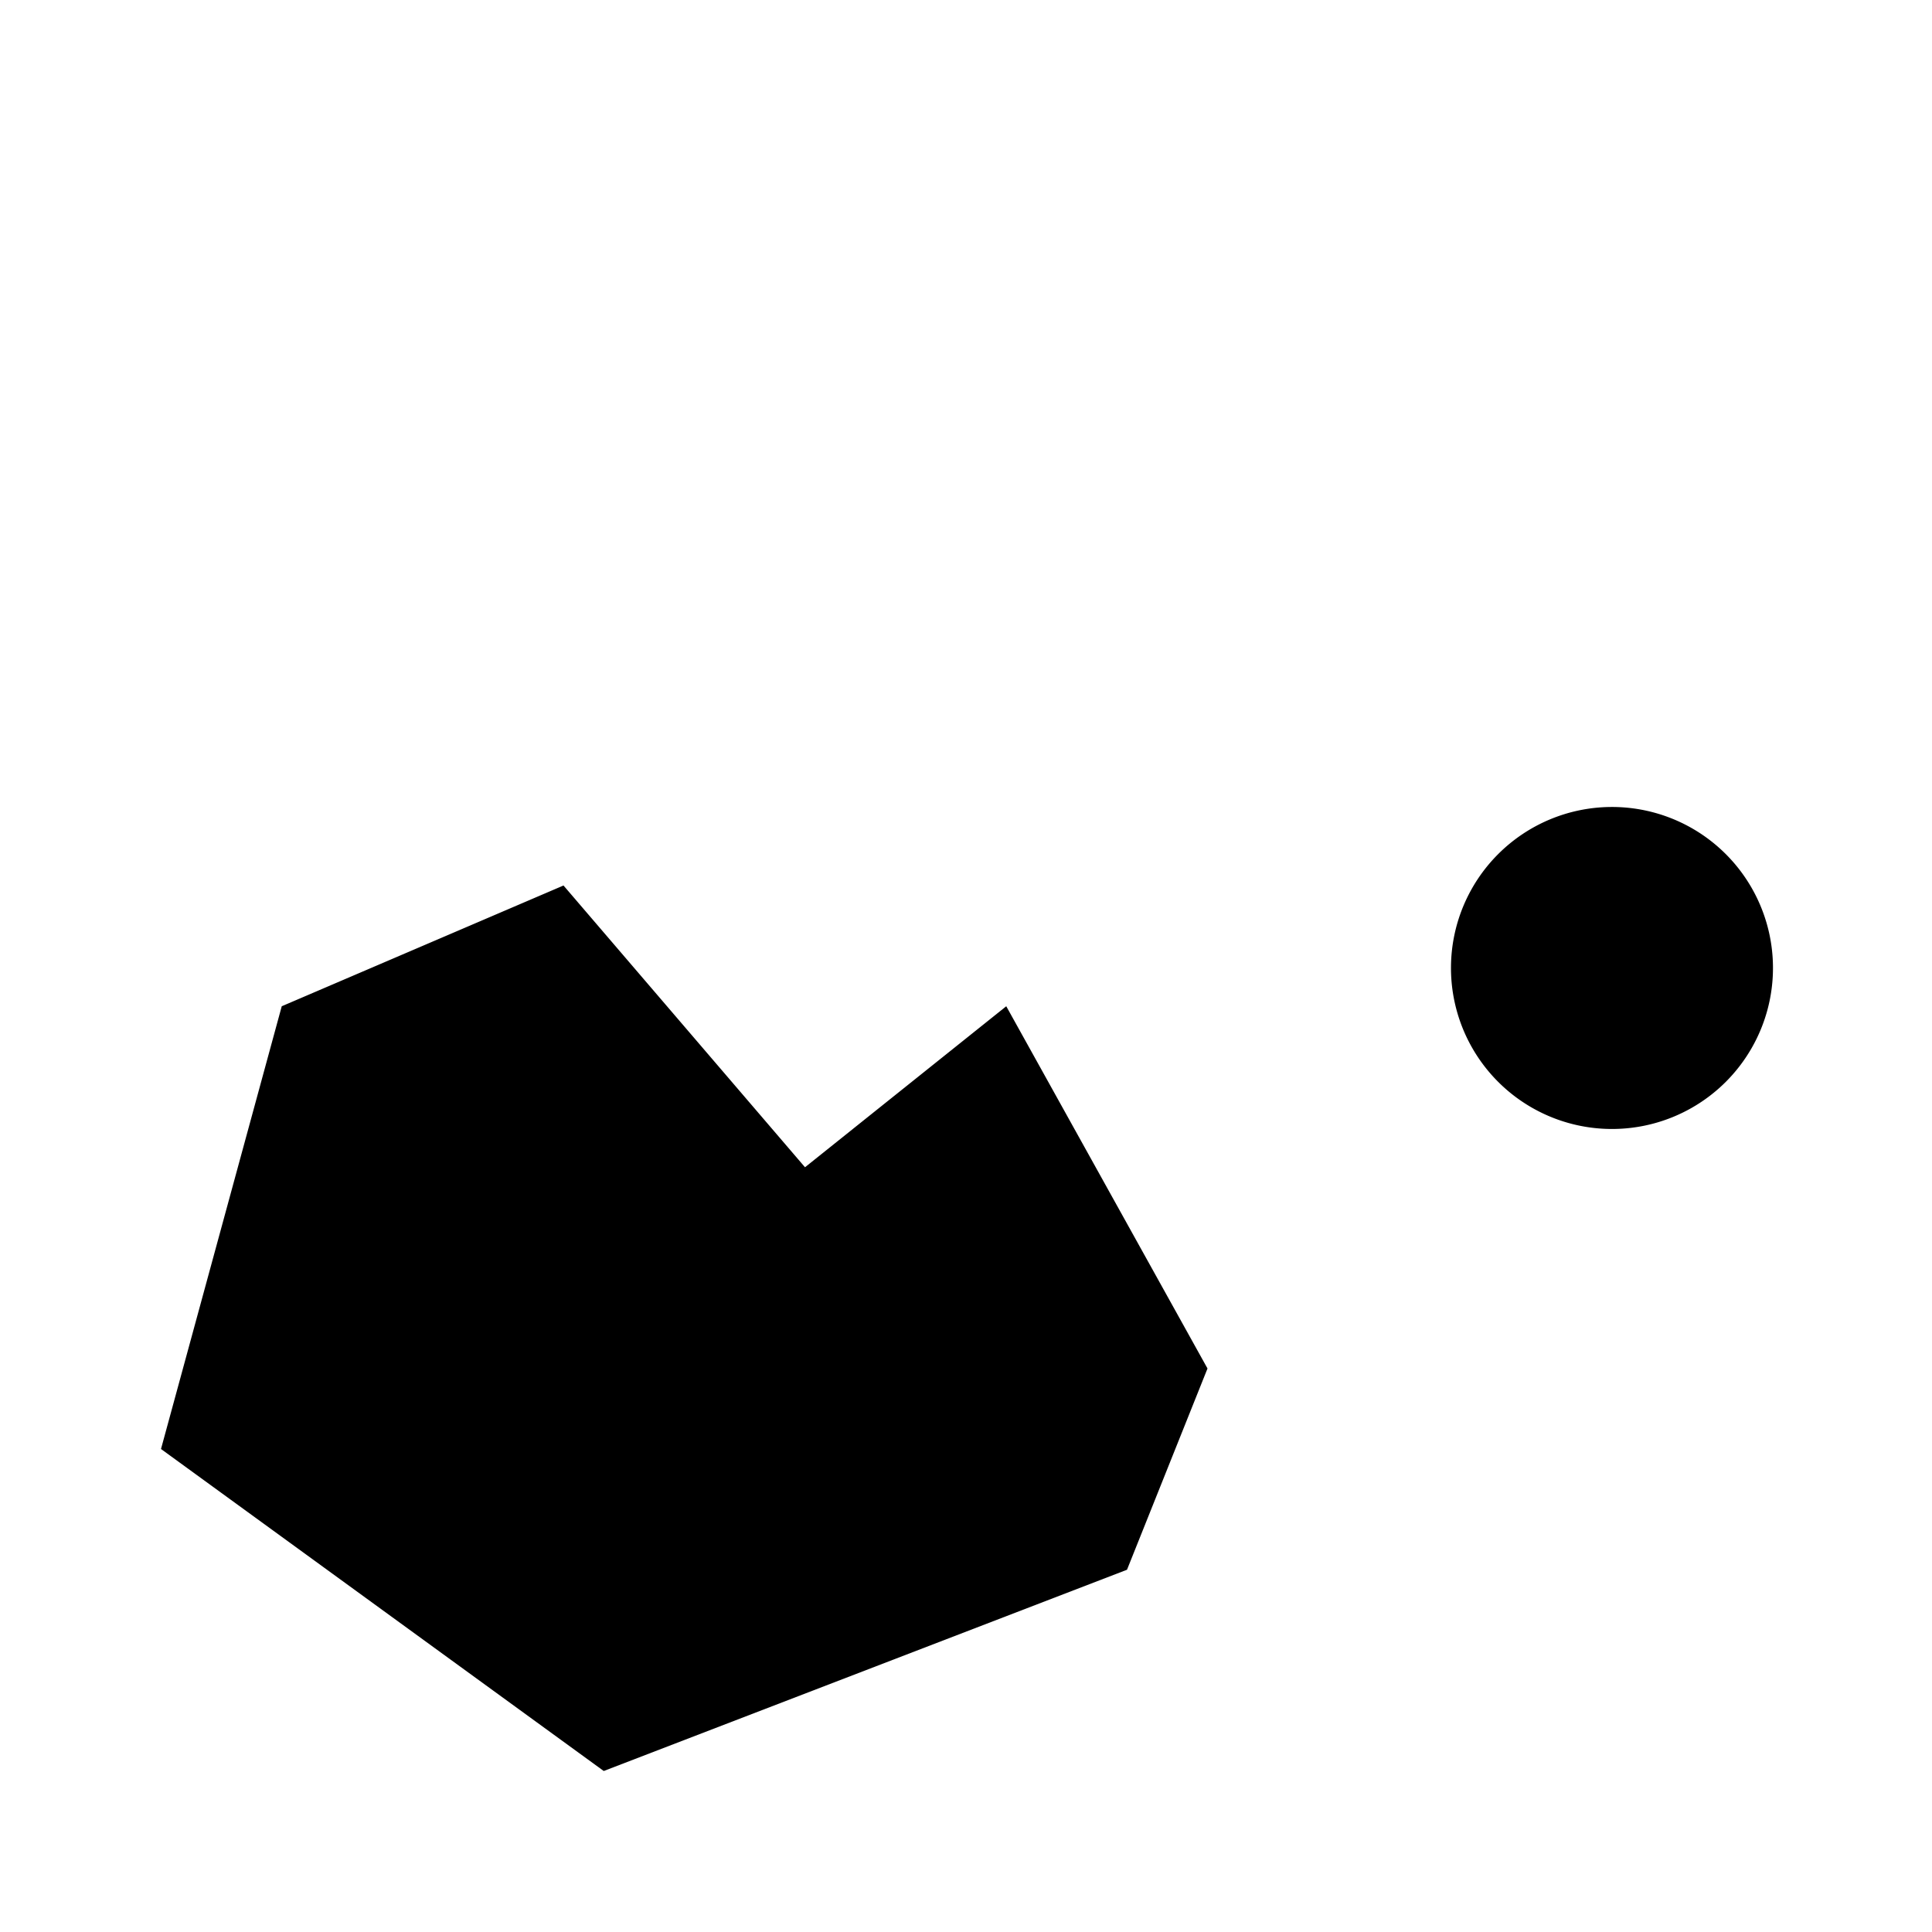 <svg xmlns="http://www.w3.org/2000/svg" viewBox="0 0 24 24"><path d="m15 2-1.5 1.5M9 8l2.5-2.5M21.414 10.586a2 2 0 1 1-2.828 2.828 2 2 0 0 1 2.828-2.828M2 18l1.5-5.5L7 11l3 3.5 2.5-2L15 17l-1 2.5L7.5 22zM22 2.001l-8 8"/></svg>